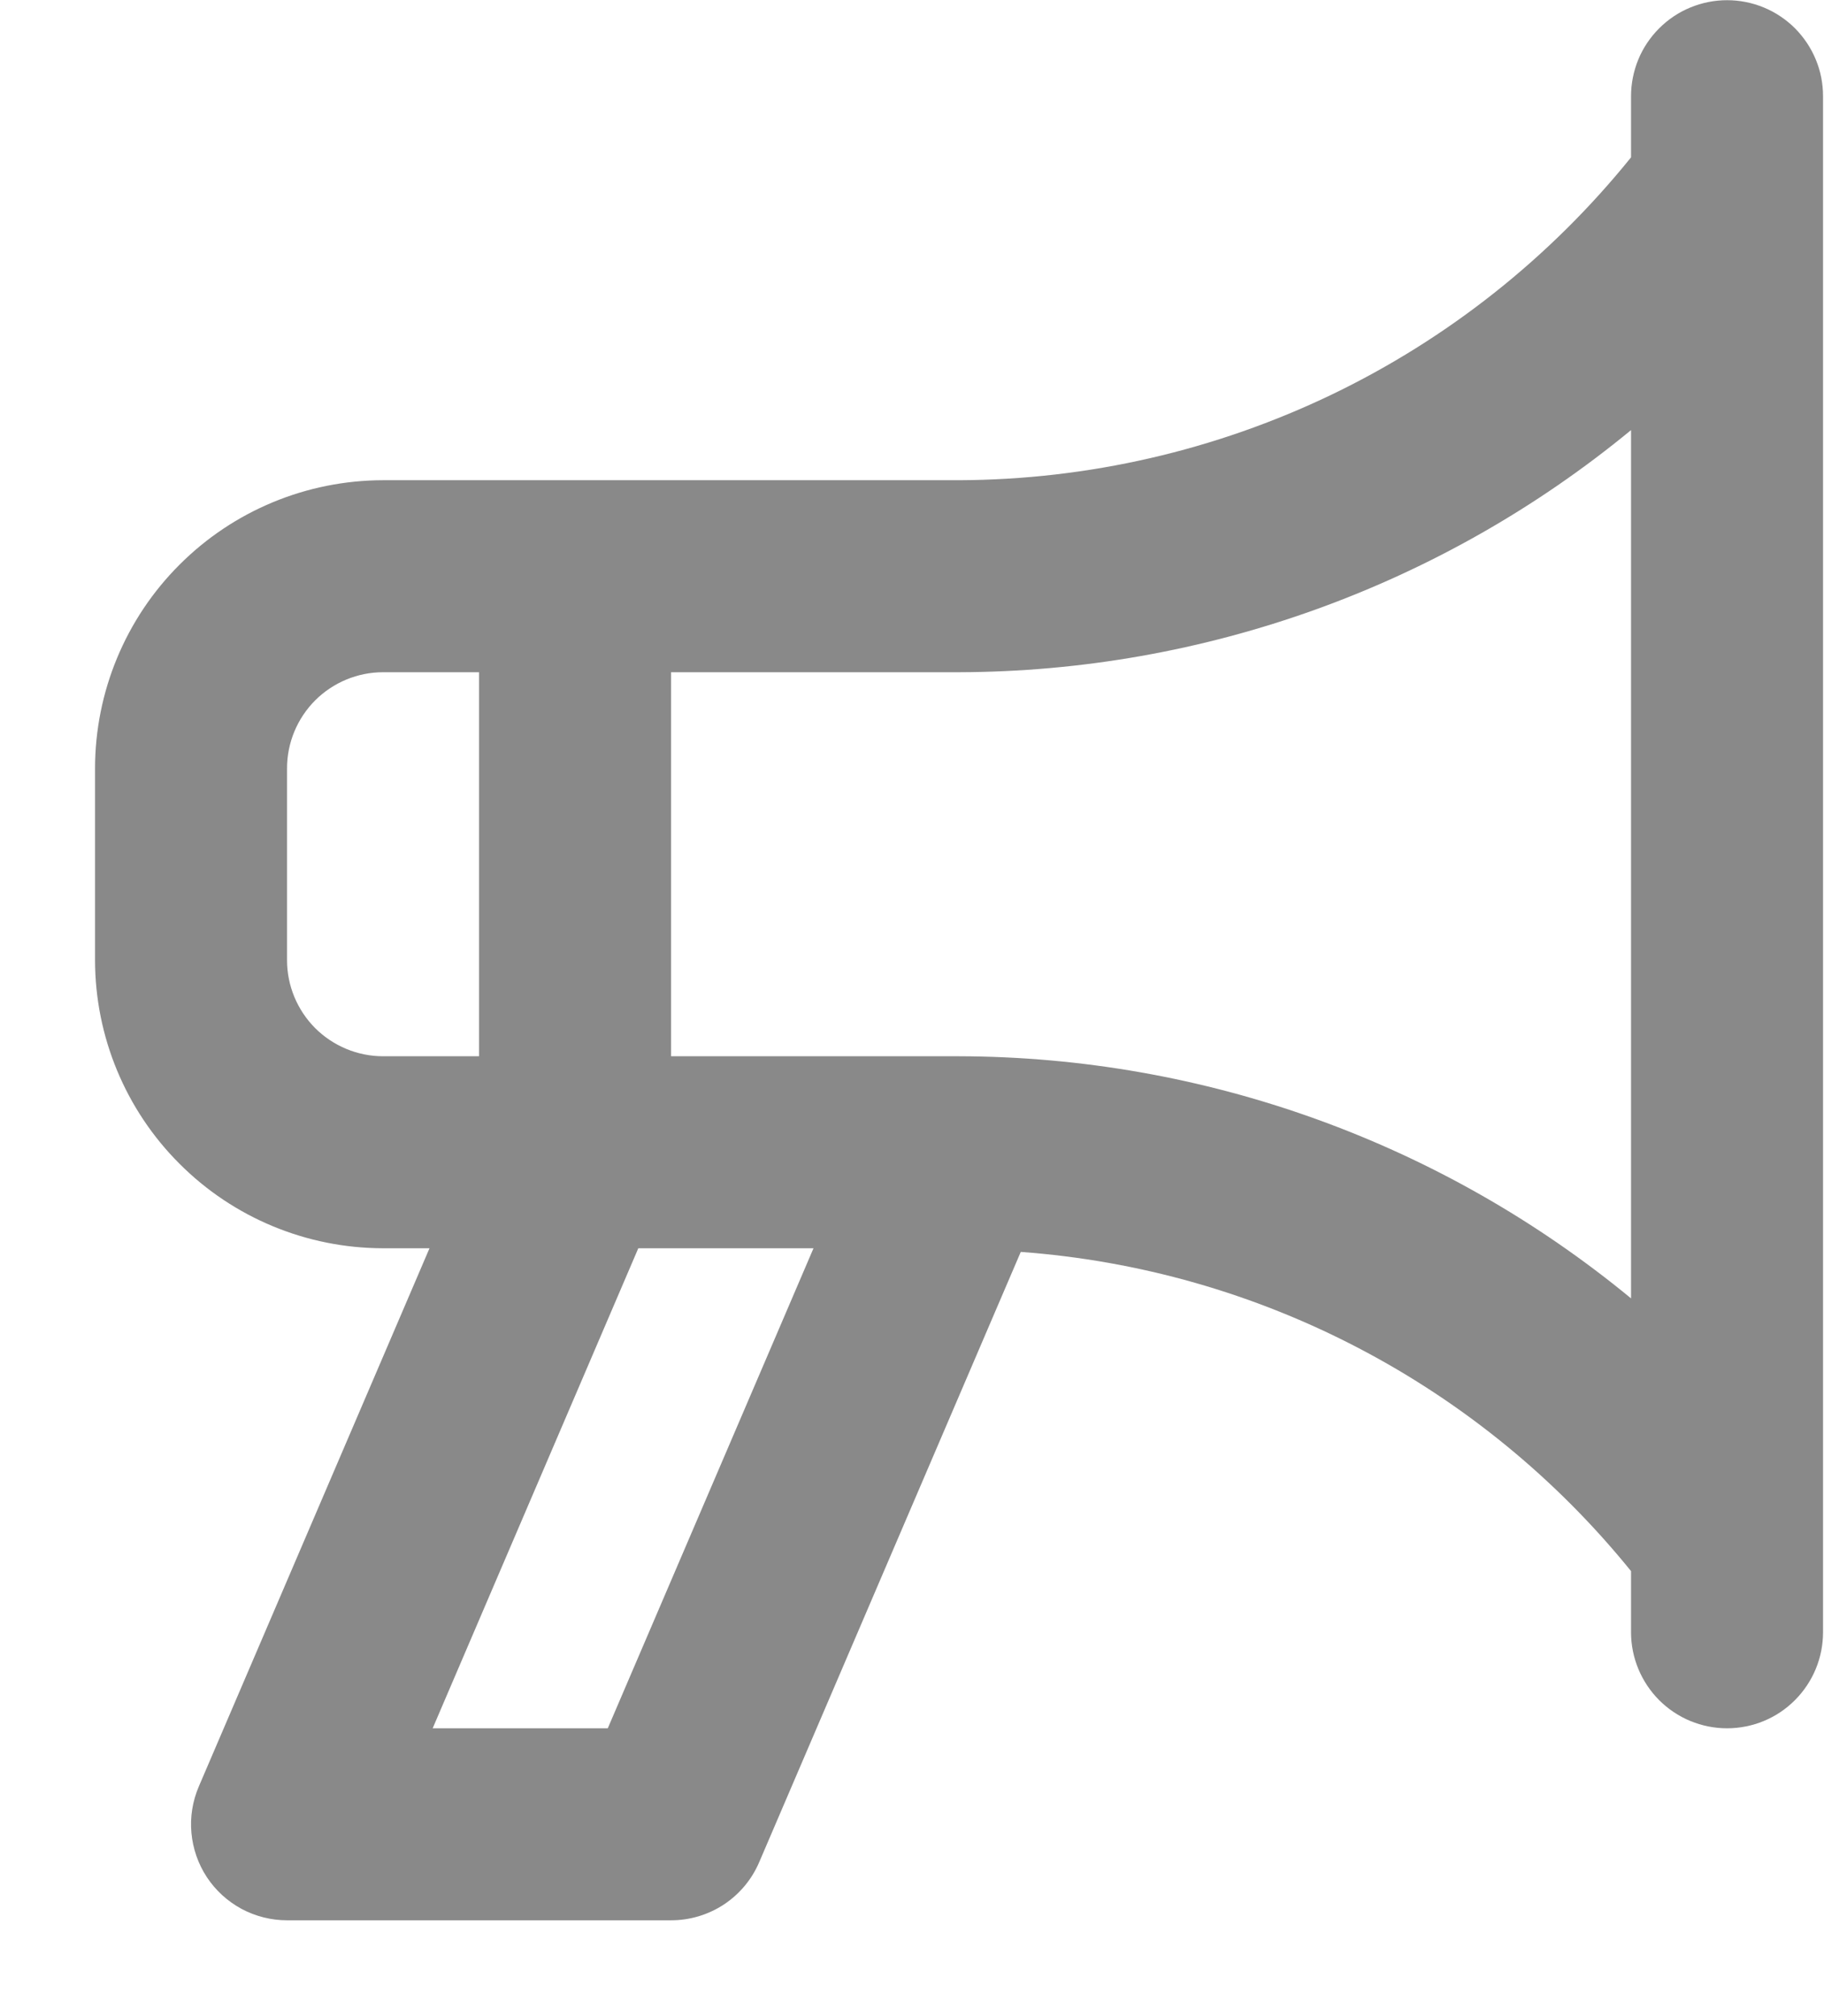 <svg width="19" height="21" viewBox="0 0 19 21" fill="none" xmlns="http://www.w3.org/2000/svg">
<path d="M17.99 0.002C17.859 0.002 17.729 0.028 17.608 0.078C17.486 0.128 17.376 0.202 17.283 0.295C17.19 0.388 17.116 0.498 17.066 0.619C17.016 0.741 16.99 0.871 16.99 1.002V1.639C16.147 2.684 15.081 3.529 13.87 4.111C12.659 4.692 11.334 4.997 9.99 5.002H3.99C3.195 5.003 2.432 5.319 1.87 5.882C1.307 6.444 0.991 7.207 0.99 8.002V10.002C0.991 10.797 1.307 11.56 1.87 12.122C2.432 12.685 3.195 13.001 3.99 13.002H4.474L2.071 18.608C2.006 18.76 1.979 18.926 1.994 19.091C2.009 19.256 2.064 19.415 2.155 19.553C2.246 19.691 2.37 19.804 2.516 19.883C2.662 19.961 2.825 20.002 2.99 20.002H6.99C7.186 20.002 7.377 19.945 7.541 19.837C7.704 19.729 7.832 19.576 7.909 19.395L10.633 13.04C11.864 13.13 13.063 13.472 14.156 14.044C15.249 14.616 16.214 15.406 16.99 16.365V17.002C16.99 17.267 17.096 17.521 17.283 17.709C17.471 17.897 17.725 18.002 17.99 18.002C18.256 18.002 18.51 17.897 18.697 17.709C18.885 17.521 18.99 17.267 18.99 17.002V1.002C18.99 0.871 18.965 0.741 18.914 0.619C18.864 0.498 18.79 0.388 18.698 0.295C18.605 0.202 18.494 0.128 18.373 0.078C18.252 0.028 18.122 0.002 17.99 0.002ZM3.99 11.002C3.725 11.002 3.471 10.896 3.283 10.709C3.096 10.521 2.99 10.267 2.99 10.002V8.002C2.99 7.737 3.096 7.483 3.283 7.295C3.471 7.108 3.725 7.002 3.99 7.002H4.99V11.002H3.99ZM6.331 18.002H4.507L6.649 13.002H8.474L6.331 18.002ZM16.99 13.524C15.018 11.899 12.545 11.008 9.99 11.002H6.99V7.002H9.99C12.545 6.995 15.018 6.104 16.99 4.48V13.524Z" fill="#898989"/>
</svg>
